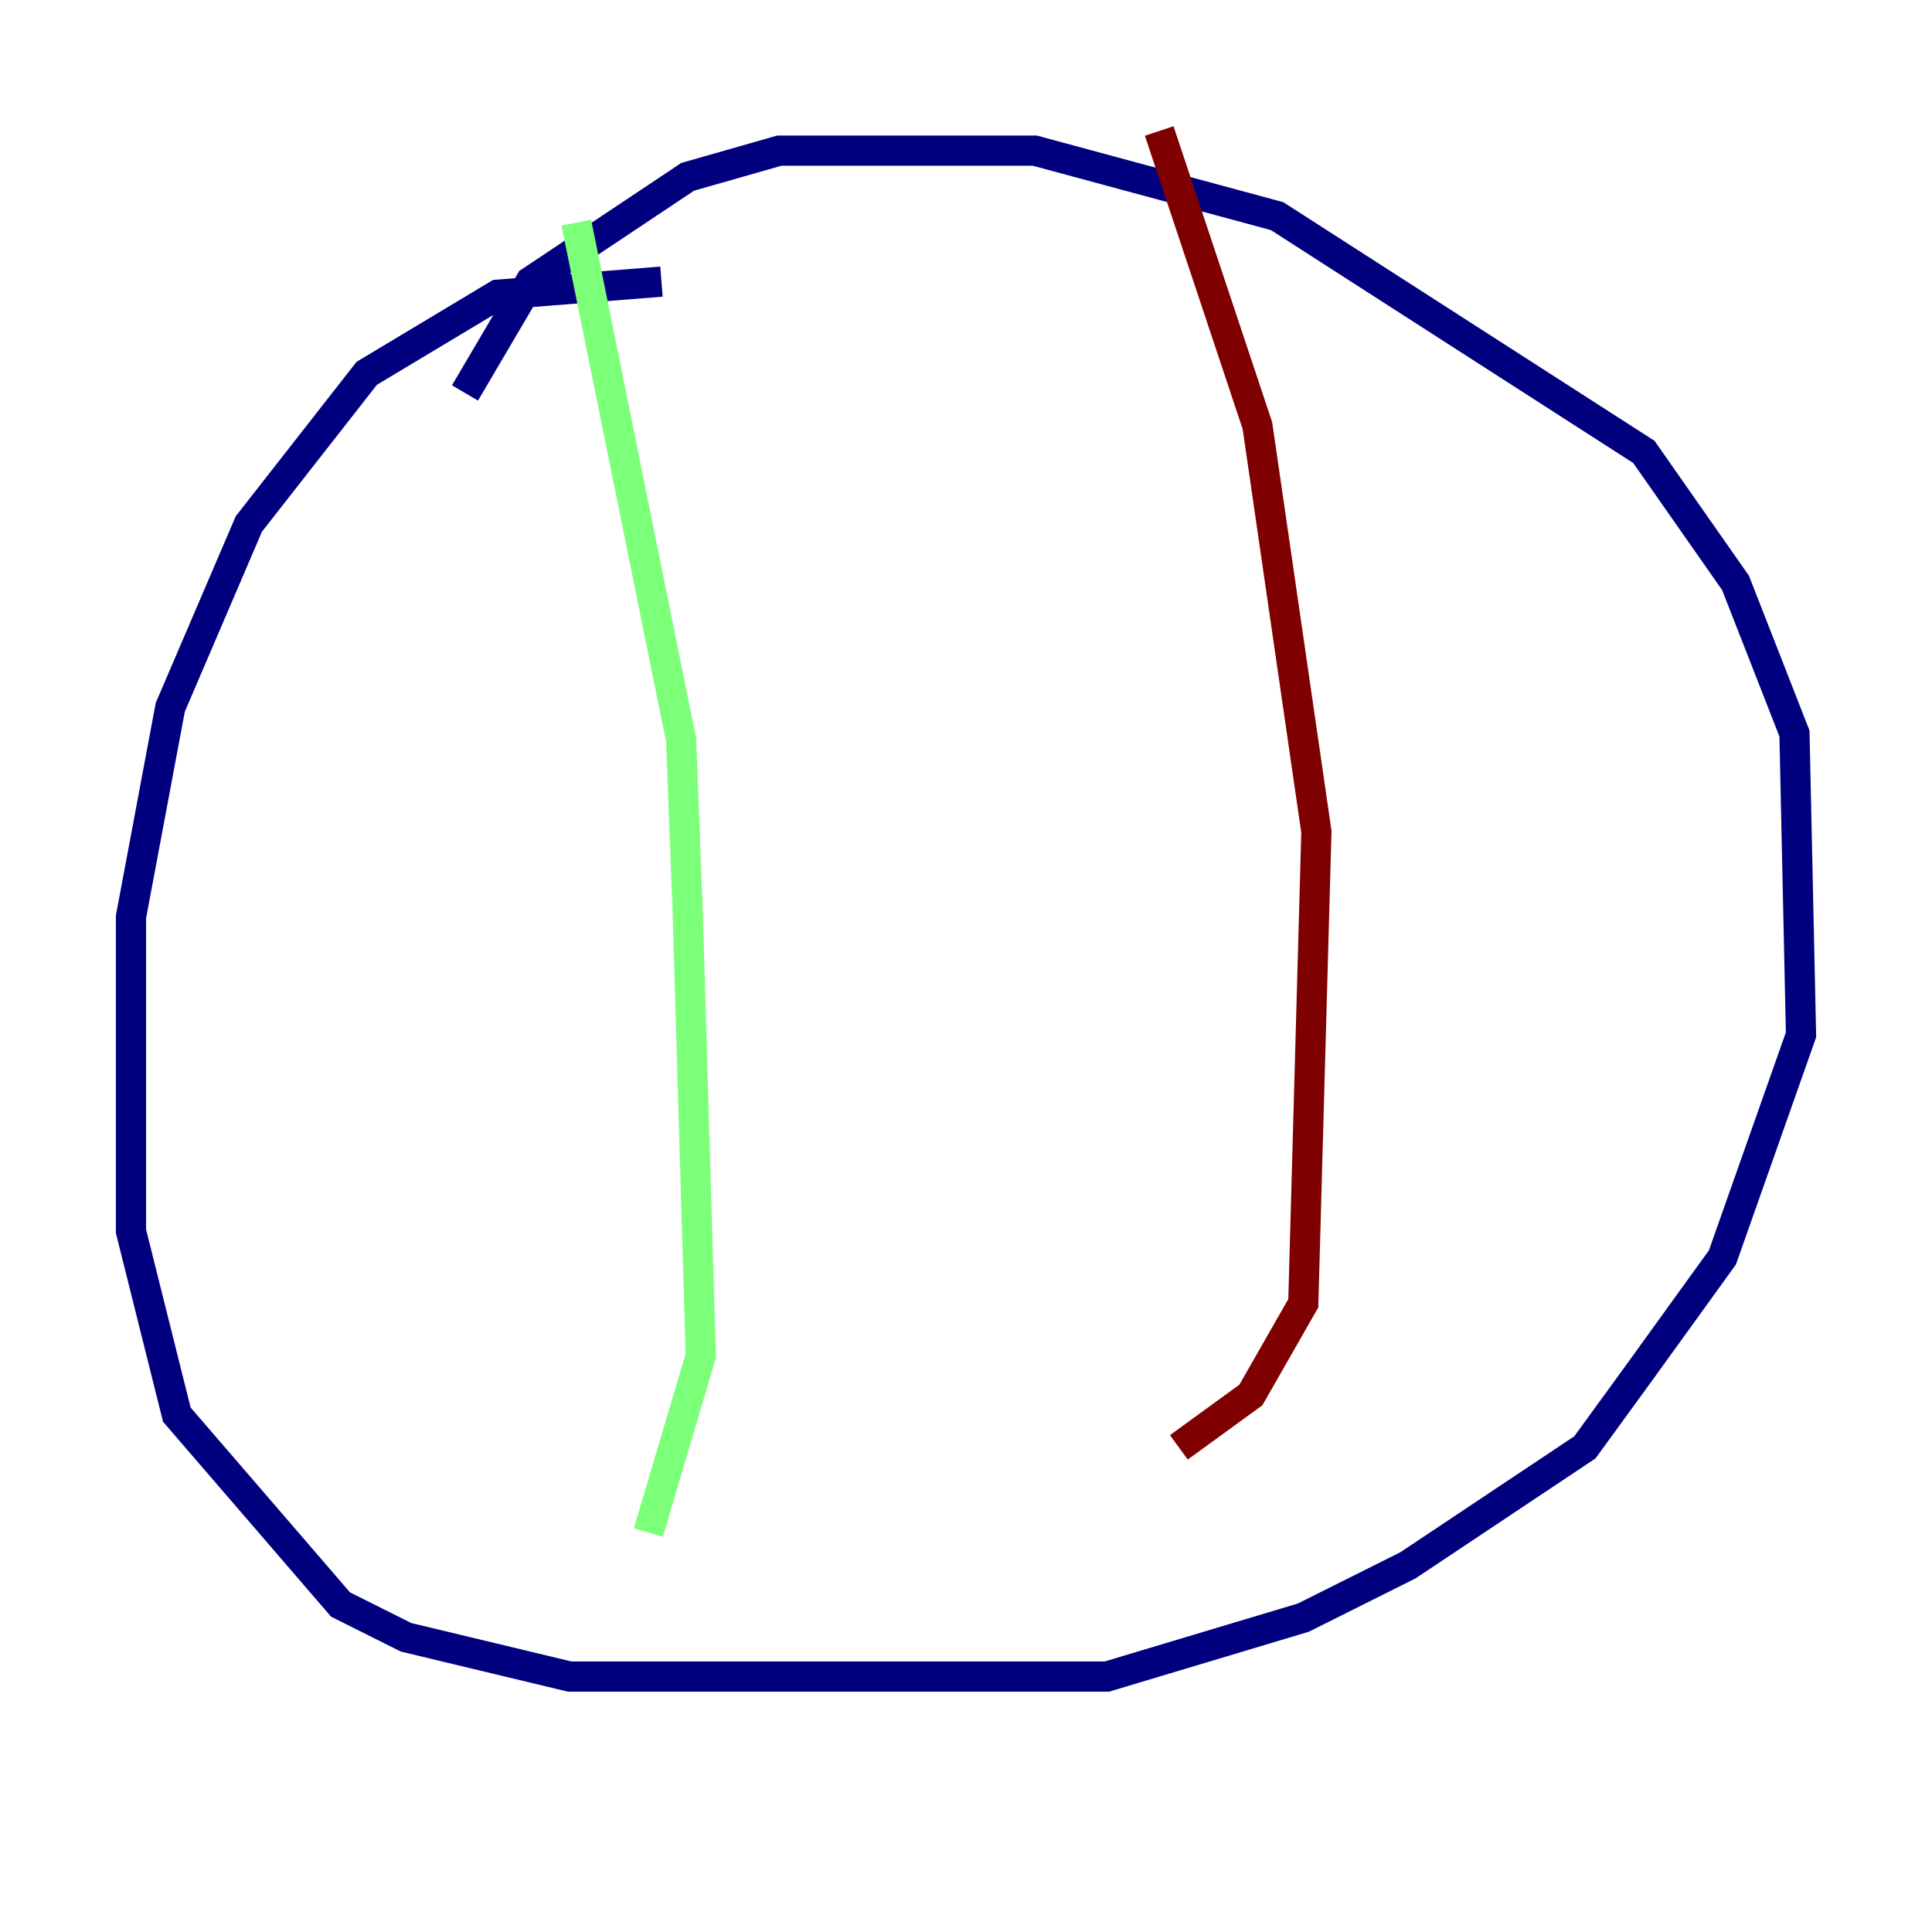 <?xml version="1.0" encoding="utf-8" ?>
<svg baseProfile="tiny" height="128" version="1.2" viewBox="0,0,128,128" width="128" xmlns="http://www.w3.org/2000/svg" xmlns:ev="http://www.w3.org/2001/xml-events" xmlns:xlink="http://www.w3.org/1999/xlink"><defs /><polyline fill="none" points="43.824,18.658 32.976,19.525 24.298,24.732 16.488,34.712 11.281,46.861 8.678,60.746 8.678,81.573 11.715,93.722 22.563,106.305 26.902,108.475 37.749,111.078 73.329,111.078 86.346,107.173 93.288,103.702 105.003,95.891 108.475,91.119 114.115,83.308 119.322,68.556 118.888,48.597 114.983,38.617 108.909,29.939 84.61,14.319 68.556,9.98 51.634,9.98 45.559,11.715 35.146,18.658 30.807,26.034" stroke="#00007f" stroke-width="2" /><polyline fill="none" points="38.183,14.752 45.125,49.031 45.559,60.312 46.427,89.817 42.956,101.532" stroke="#7cff79" stroke-width="2" /><polyline fill="none" points="76.8,8.678 83.308,28.203 87.214,55.105 86.346,86.346 82.875,92.42 78.102,95.891" stroke="#7f0000" stroke-width="2" /></svg>